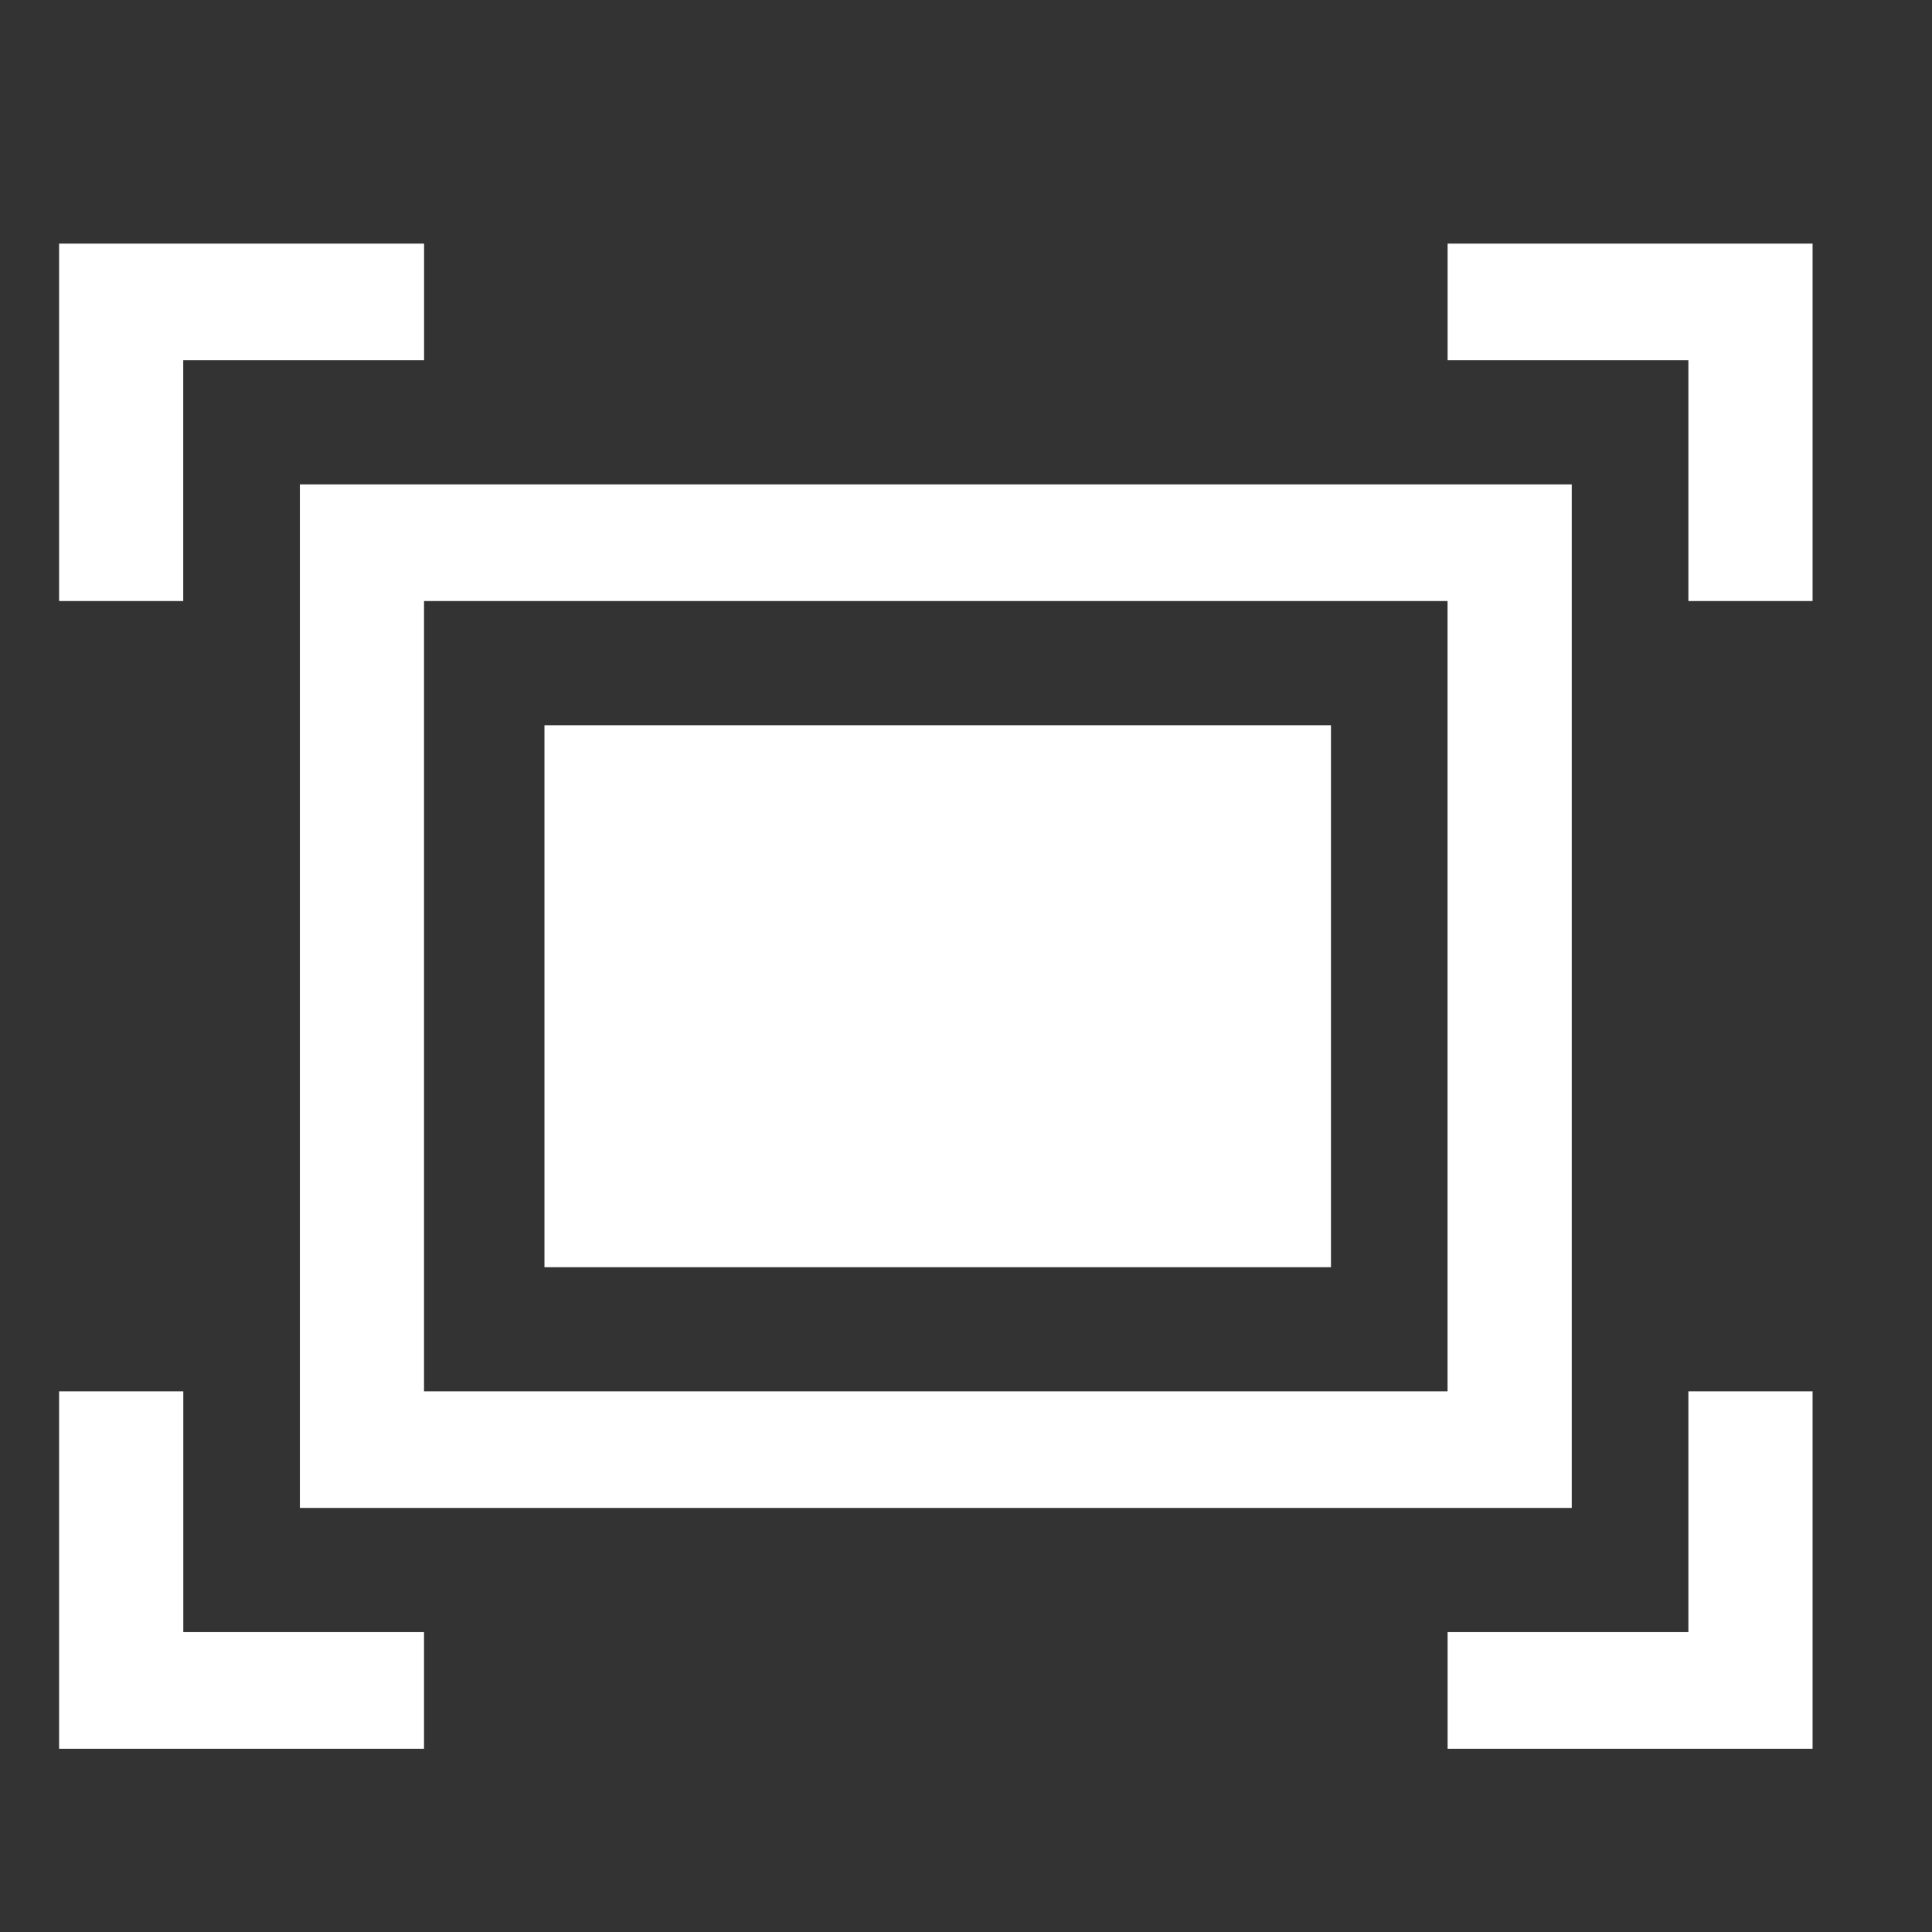 <svg xmlns="http://www.w3.org/2000/svg" width="800" height="800" fill="#fff" version="1.1" viewBox="0 0 32 32"><rect x="0" y="0" width="32" height="32" fill="#333333" stroke="none"/><title>resize2</title><path d="M23.977 28.965v-1.932h3.988v-3.988h2.057v5.92h-6.045zM27.965 5.967h-3.988v-1.932h6.045v5.92h-2.057v-3.988zM3.035 9.955h-2.056v-5.92h6.045v1.932h-3.989v3.988zM4.967 8.023h21.066v16.953h-21.066v-16.953zM7.023 23.045h16.953v-13.090h-16.953v13.090zM9.018 12.012h13.027v8.977h-13.027v-8.977zM3.035 27.033h3.988v1.932h-6.044v-5.92h2.057v3.988z"/></svg>
